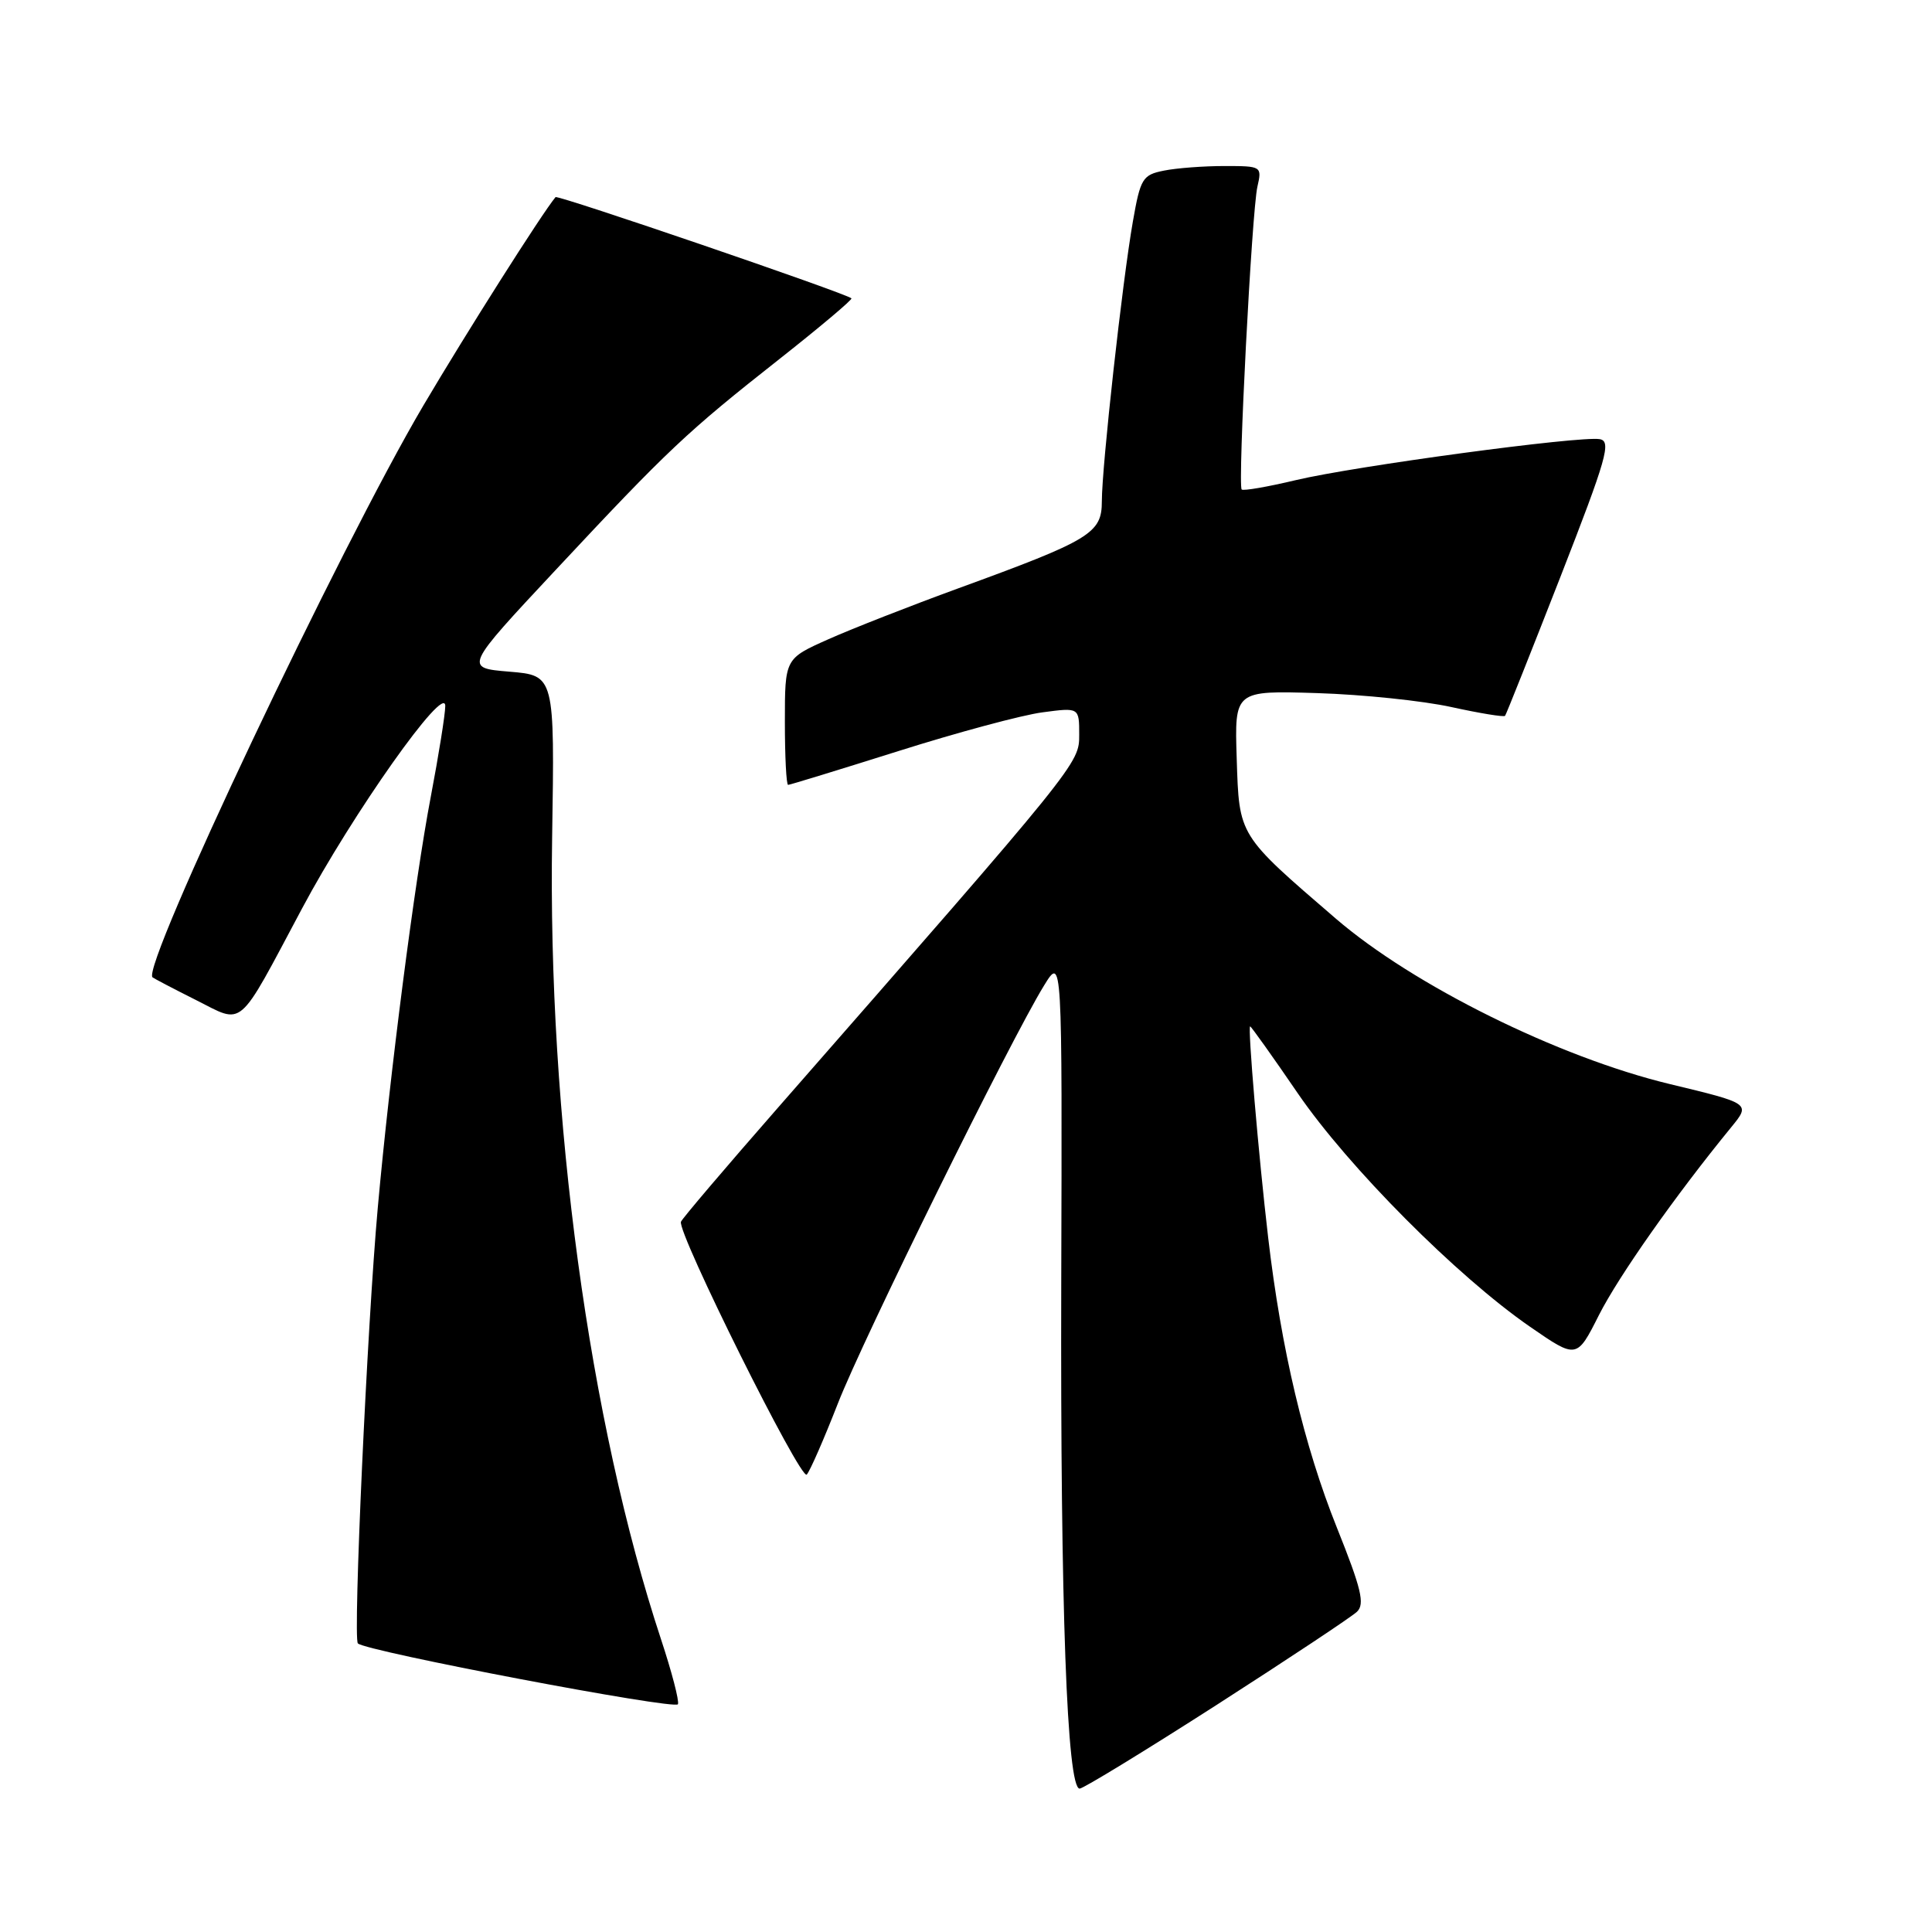 <?xml version="1.0" encoding="UTF-8" standalone="no"?>
<!DOCTYPE svg PUBLIC "-//W3C//DTD SVG 1.1//EN" "http://www.w3.org/Graphics/SVG/1.1/DTD/svg11.dtd" >
<svg xmlns="http://www.w3.org/2000/svg" xmlns:xlink="http://www.w3.org/1999/xlink" version="1.1" viewBox="0 0 256 256">
 <g >
 <path fill="currentColor"
d=" M 161.21 225.91 C 170.72 219.80 179.09 214.25 179.81 213.56 C 180.87 212.54 180.39 210.52 177.14 202.41 C 172.81 191.60 169.77 178.78 168.04 164.00 C 166.76 153.07 165.31 136.00 165.65 136.00 C 165.78 136.00 168.63 139.99 171.97 144.88 C 178.65 154.63 193.04 169.10 202.72 175.79 C 208.93 180.08 208.93 180.08 211.87 174.25 C 214.49 169.08 221.98 158.43 229.40 149.36 C 231.97 146.22 231.97 146.22 221.24 143.64 C 206.48 140.08 187.27 130.56 177.00 121.72 C 164.03 110.55 164.20 110.83 163.87 100.50 C 163.58 91.50 163.58 91.50 174.54 91.84 C 180.57 92.03 188.57 92.86 192.32 93.69 C 196.07 94.51 199.27 95.04 199.43 94.85 C 199.58 94.66 202.87 86.40 206.74 76.50 C 212.90 60.71 213.55 58.46 211.97 58.19 C 209.32 57.74 179.57 61.75 171.70 63.62 C 167.96 64.51 164.74 65.07 164.53 64.86 C 163.99 64.32 165.87 28.02 166.61 24.75 C 167.23 22.03 167.17 22.00 162.24 22.00 C 159.50 22.00 155.89 22.27 154.22 22.61 C 151.40 23.17 151.11 23.64 150.11 29.36 C 148.73 37.20 146.00 61.81 146.00 66.43 C 146.00 70.66 144.52 71.56 127.00 77.95 C 120.67 80.26 112.91 83.30 109.75 84.71 C 104.00 87.27 104.00 87.27 104.00 95.64 C 104.00 100.24 104.19 104.00 104.43 104.00 C 104.66 104.00 111.24 101.98 119.05 99.52 C 126.86 97.05 135.45 94.74 138.13 94.39 C 143.00 93.74 143.00 93.74 143.00 97.35 C 143.00 101.18 143.08 101.08 103.00 146.87 C 96.12 154.73 90.38 161.48 90.23 161.89 C 89.71 163.30 106.12 196.28 106.90 195.39 C 107.34 194.90 109.18 190.68 111.01 186.00 C 114.35 177.42 133.88 137.83 138.34 130.59 C 140.75 126.67 140.75 126.67 140.62 170.09 C 140.50 212.93 141.38 237.00 143.06 237.00 C 143.53 237.00 151.70 232.01 161.21 225.91 Z  M 87.60 217.25 C 78.07 188.41 72.57 147.96 73.16 111.00 C 73.50 89.50 73.50 89.50 67.50 89.00 C 61.50 88.50 61.50 88.50 73.65 75.50 C 88.56 59.54 90.97 57.27 103.32 47.54 C 108.72 43.28 112.99 39.68 112.82 39.53 C 111.99 38.82 73.89 25.79 73.61 26.12 C 71.75 28.38 61.82 44.04 56.10 53.73 C 45.07 72.42 18.67 128.16 20.21 129.50 C 20.37 129.64 22.94 130.99 25.93 132.49 C 32.41 135.75 31.34 136.66 40.00 120.42 C 46.69 107.85 59.00 90.44 59.00 93.54 C 59.00 94.62 58.13 100.06 57.07 105.63 C 54.94 116.81 51.67 142.18 50.06 160.00 C 48.66 175.49 46.76 217.09 47.42 217.76 C 48.48 218.81 89.51 226.61 89.83 225.82 C 90.02 225.37 89.01 221.52 87.60 217.25 Z "/>
</g>
</svg>